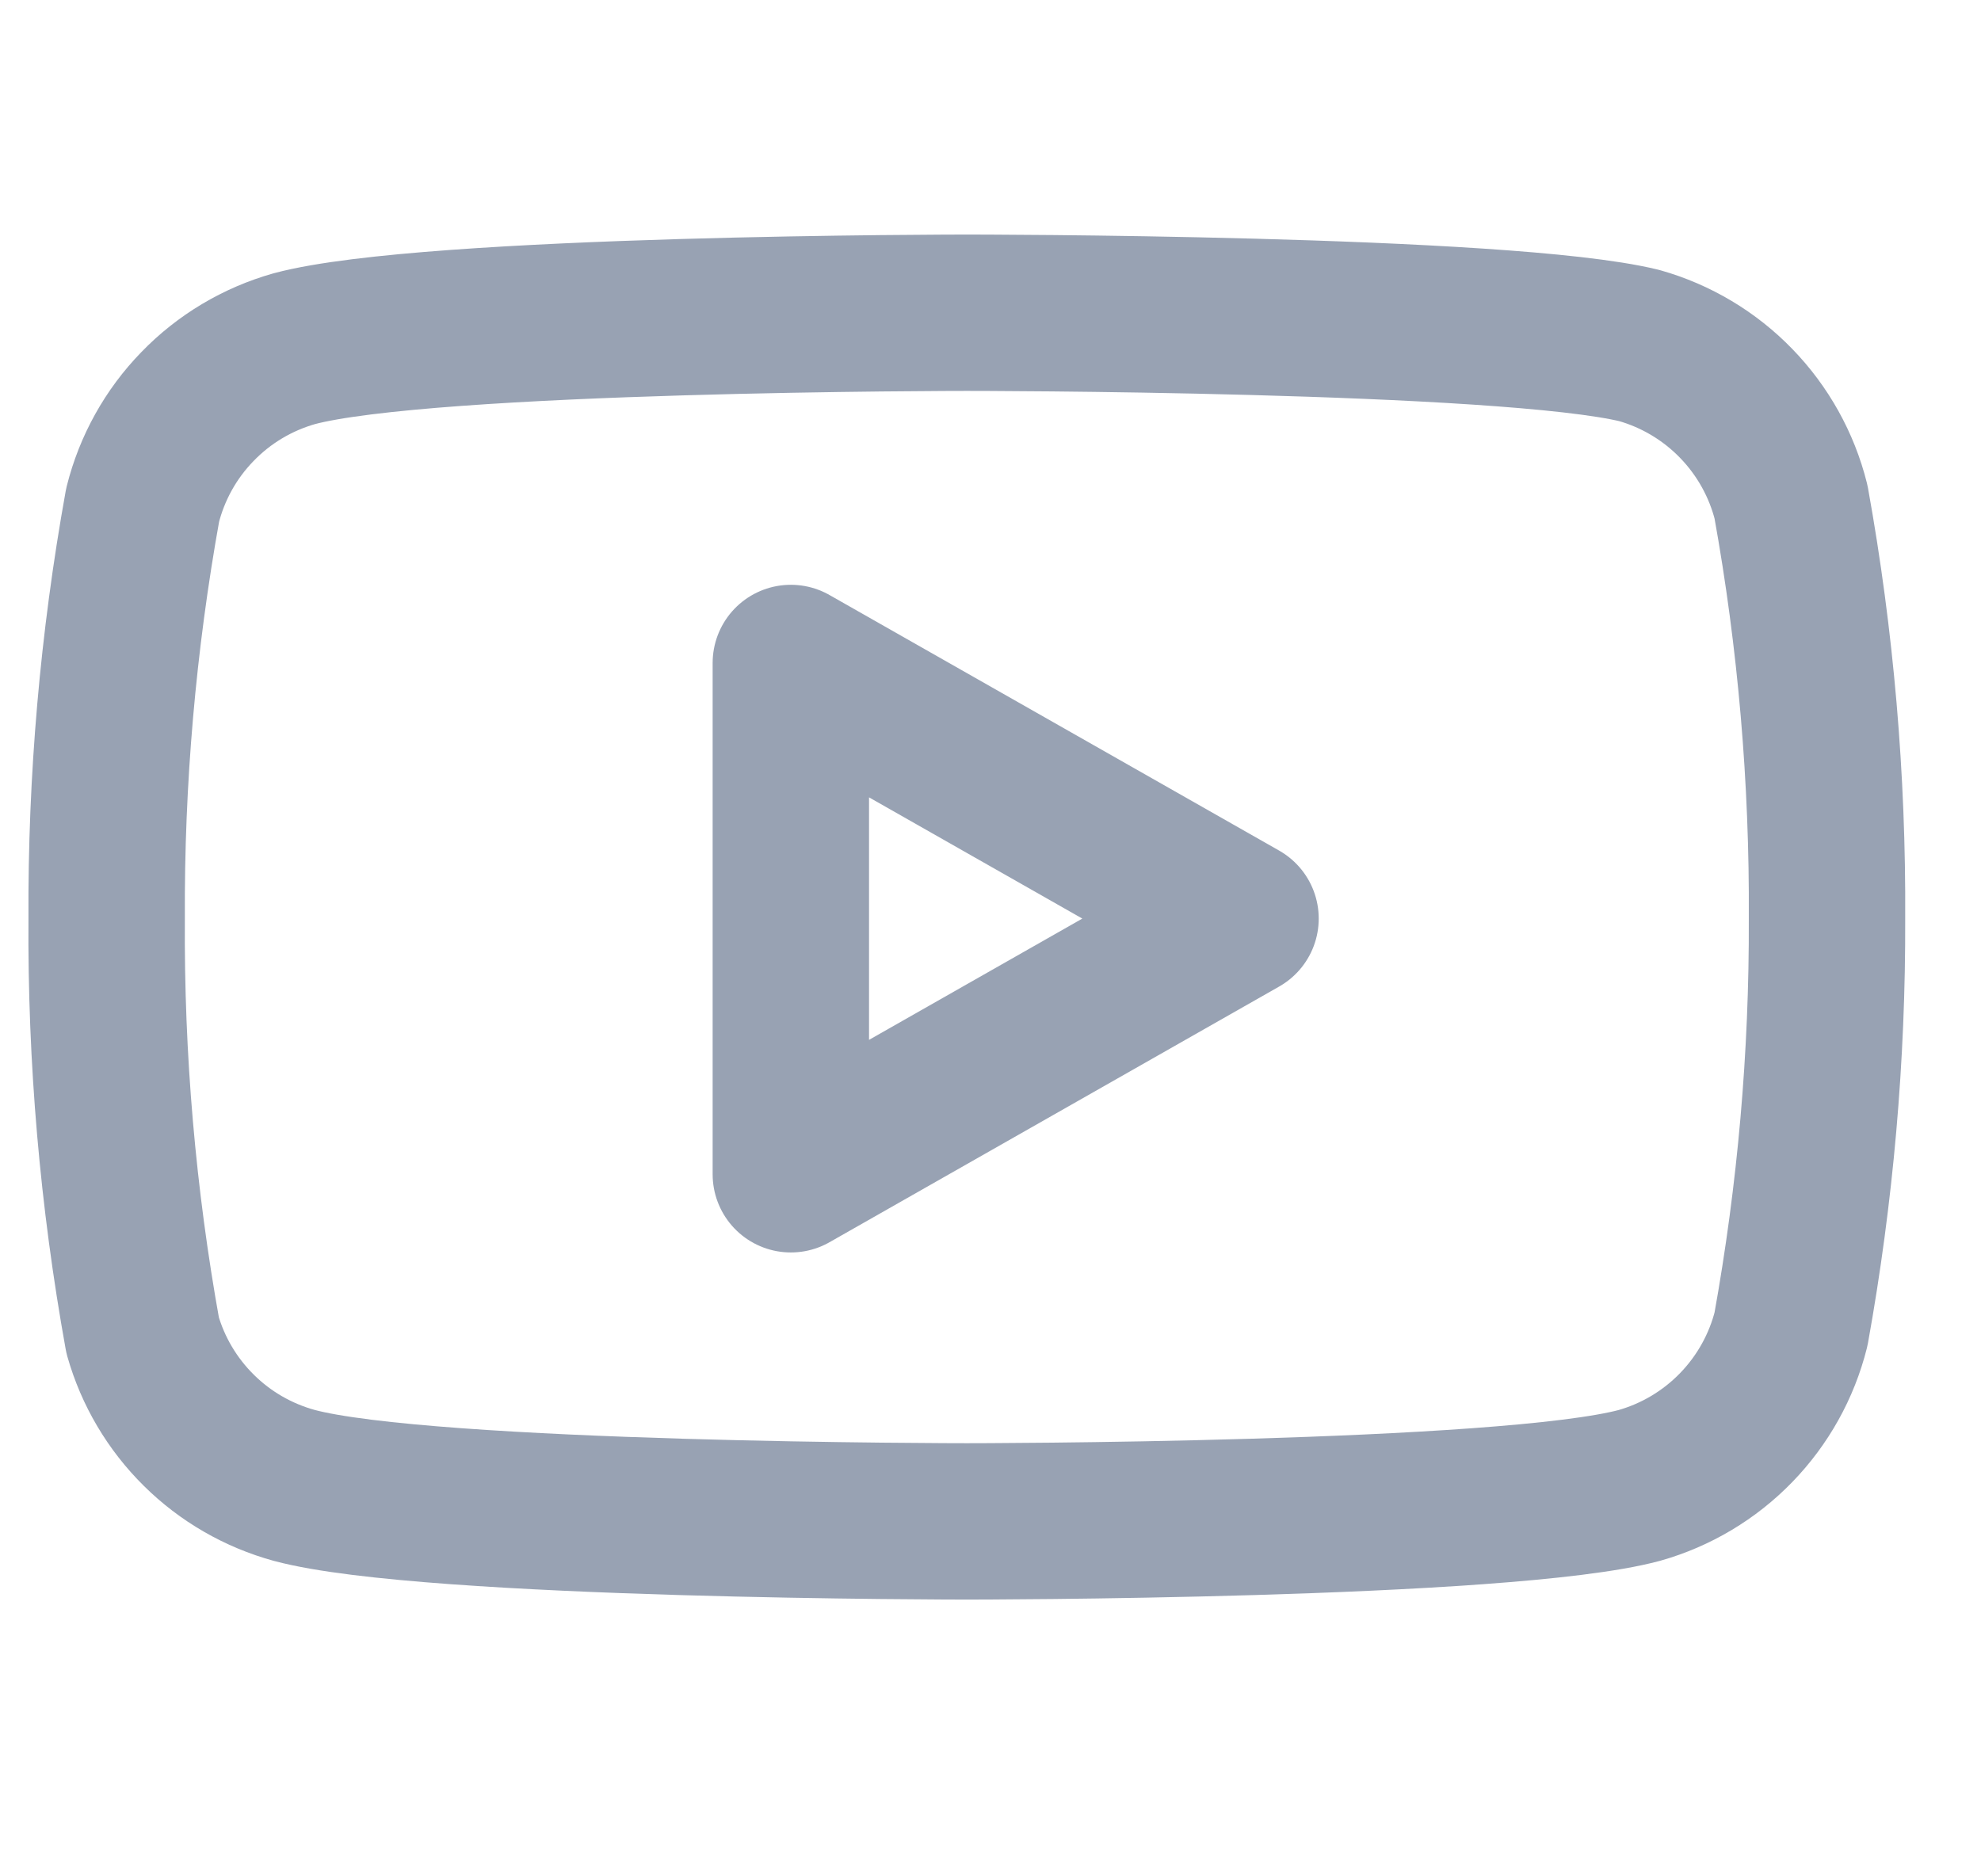 <svg width="19" height="18" viewBox="0 0 19 18" fill="none" xmlns="http://www.w3.org/2000/svg">
<g clip-path="url(#clip0_1_10703)">
<path d="M17.178 4.815C17.089 4.459 16.907 4.133 16.652 3.87C16.396 3.606 16.076 3.415 15.723 3.315C14.433 3 9.273 3 9.273 3C9.273 3 4.113 3 2.823 3.345C2.47 3.445 2.149 3.636 1.894 3.9C1.638 4.163 1.457 4.489 1.368 4.845C1.132 6.154 1.016 7.482 1.023 8.812C1.014 10.153 1.13 11.491 1.368 12.81C1.466 13.155 1.652 13.469 1.907 13.721C2.161 13.973 2.477 14.155 2.823 14.25C4.113 14.595 9.273 14.595 9.273 14.595C9.273 14.595 14.433 14.595 15.723 14.25C16.076 14.15 16.396 13.959 16.652 13.695C16.907 13.432 17.089 13.106 17.178 12.75C17.412 11.451 17.528 10.133 17.523 8.812C17.531 7.472 17.416 6.134 17.178 4.815Z" stroke="#98A2B3" stroke-width="1.5" stroke-linecap="round" stroke-linejoin="round"/>
<path d="M7.585 11.265L11.898 8.812L7.585 6.36V11.265Z" stroke="#98A2B3" stroke-width="1.5" stroke-linecap="round" stroke-linejoin="round"/>
</g>
<defs>
<clipPath id="clip0_1_10703">
<rect width="18" height="18" fill="white" transform="translate(0.272)"/>
</clipPath>
</defs>
</svg>

